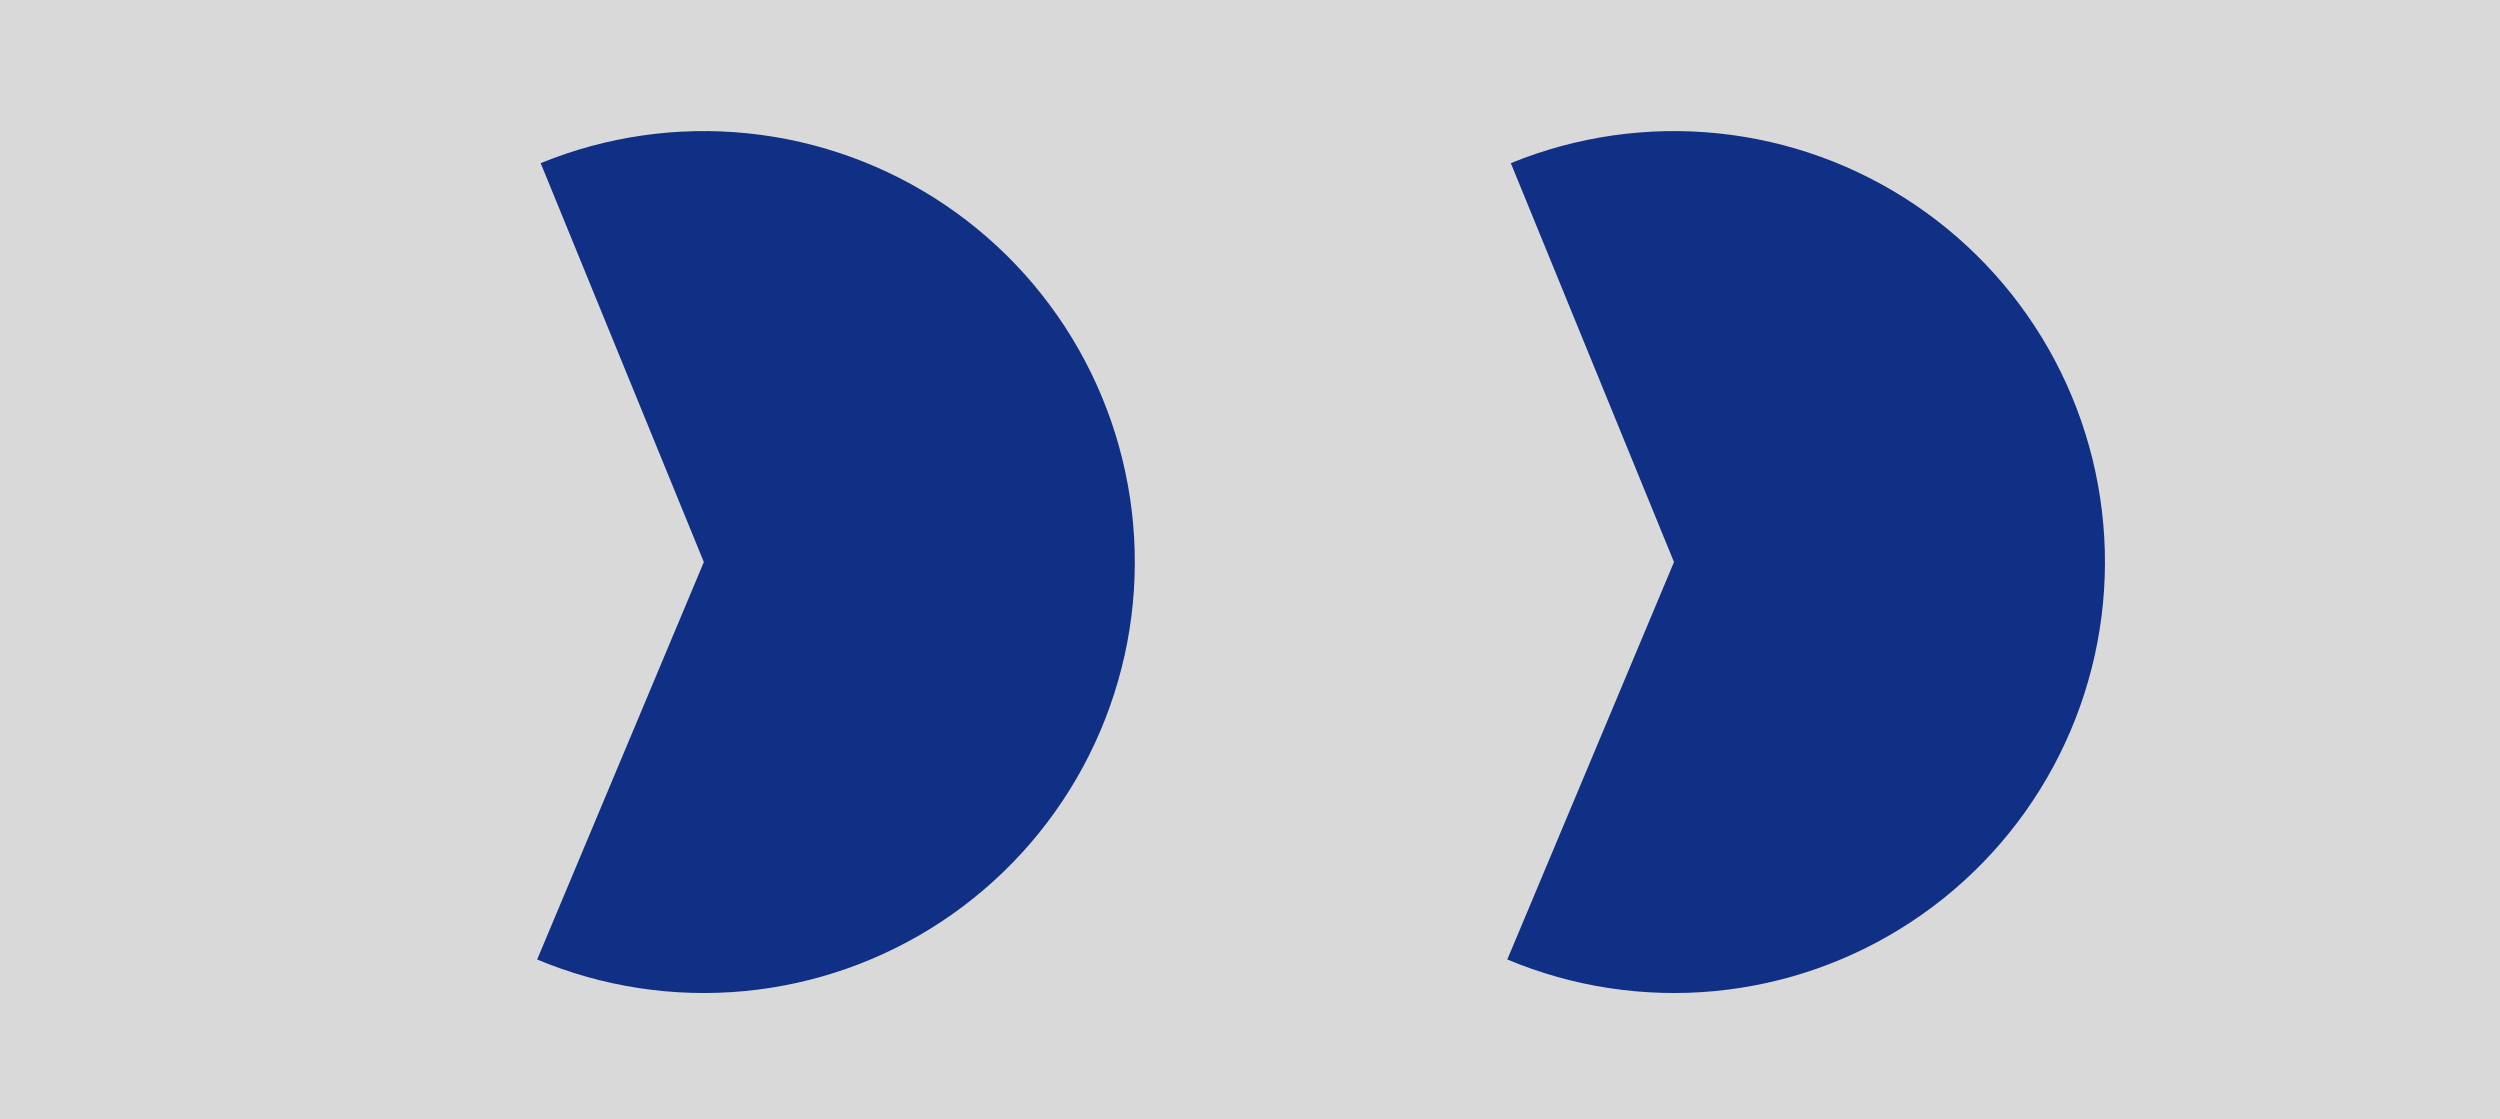 <svg width="670" height="300" viewBox="0 0 670 300" fill="none" xmlns="http://www.w3.org/2000/svg">
<rect width="670" height="300" fill="#D9D9D9"/>
<path d="M144.902 43.727C162.483 36.536 181.565 33.792 200.459 35.737C219.353 37.682 237.476 44.257 253.222 54.879C268.969 65.502 281.852 79.843 290.732 96.634C299.611 113.425 304.213 132.146 304.129 151.14C304.045 170.134 299.278 188.814 290.25 205.526C281.223 222.237 268.213 236.464 252.373 246.947C236.534 257.43 218.354 263.844 199.443 265.622C180.532 267.4 161.475 264.487 143.959 257.141L188.63 150.63L144.902 43.727Z" fill="#0F3085"/>
<path d="M404.902 43.727C422.483 36.536 441.565 33.792 460.459 35.737C479.353 37.682 497.476 44.257 513.222 54.879C528.969 65.502 541.852 79.843 550.732 96.634C559.611 113.425 564.213 132.146 564.129 151.14C564.045 170.134 559.278 188.814 550.25 205.526C541.223 222.237 528.213 236.464 512.373 246.947C496.534 257.43 478.354 263.844 459.443 265.622C440.532 267.4 421.475 264.487 403.959 257.141L448.63 150.63L404.902 43.727Z" fill="#0F3085"/>
</svg>
